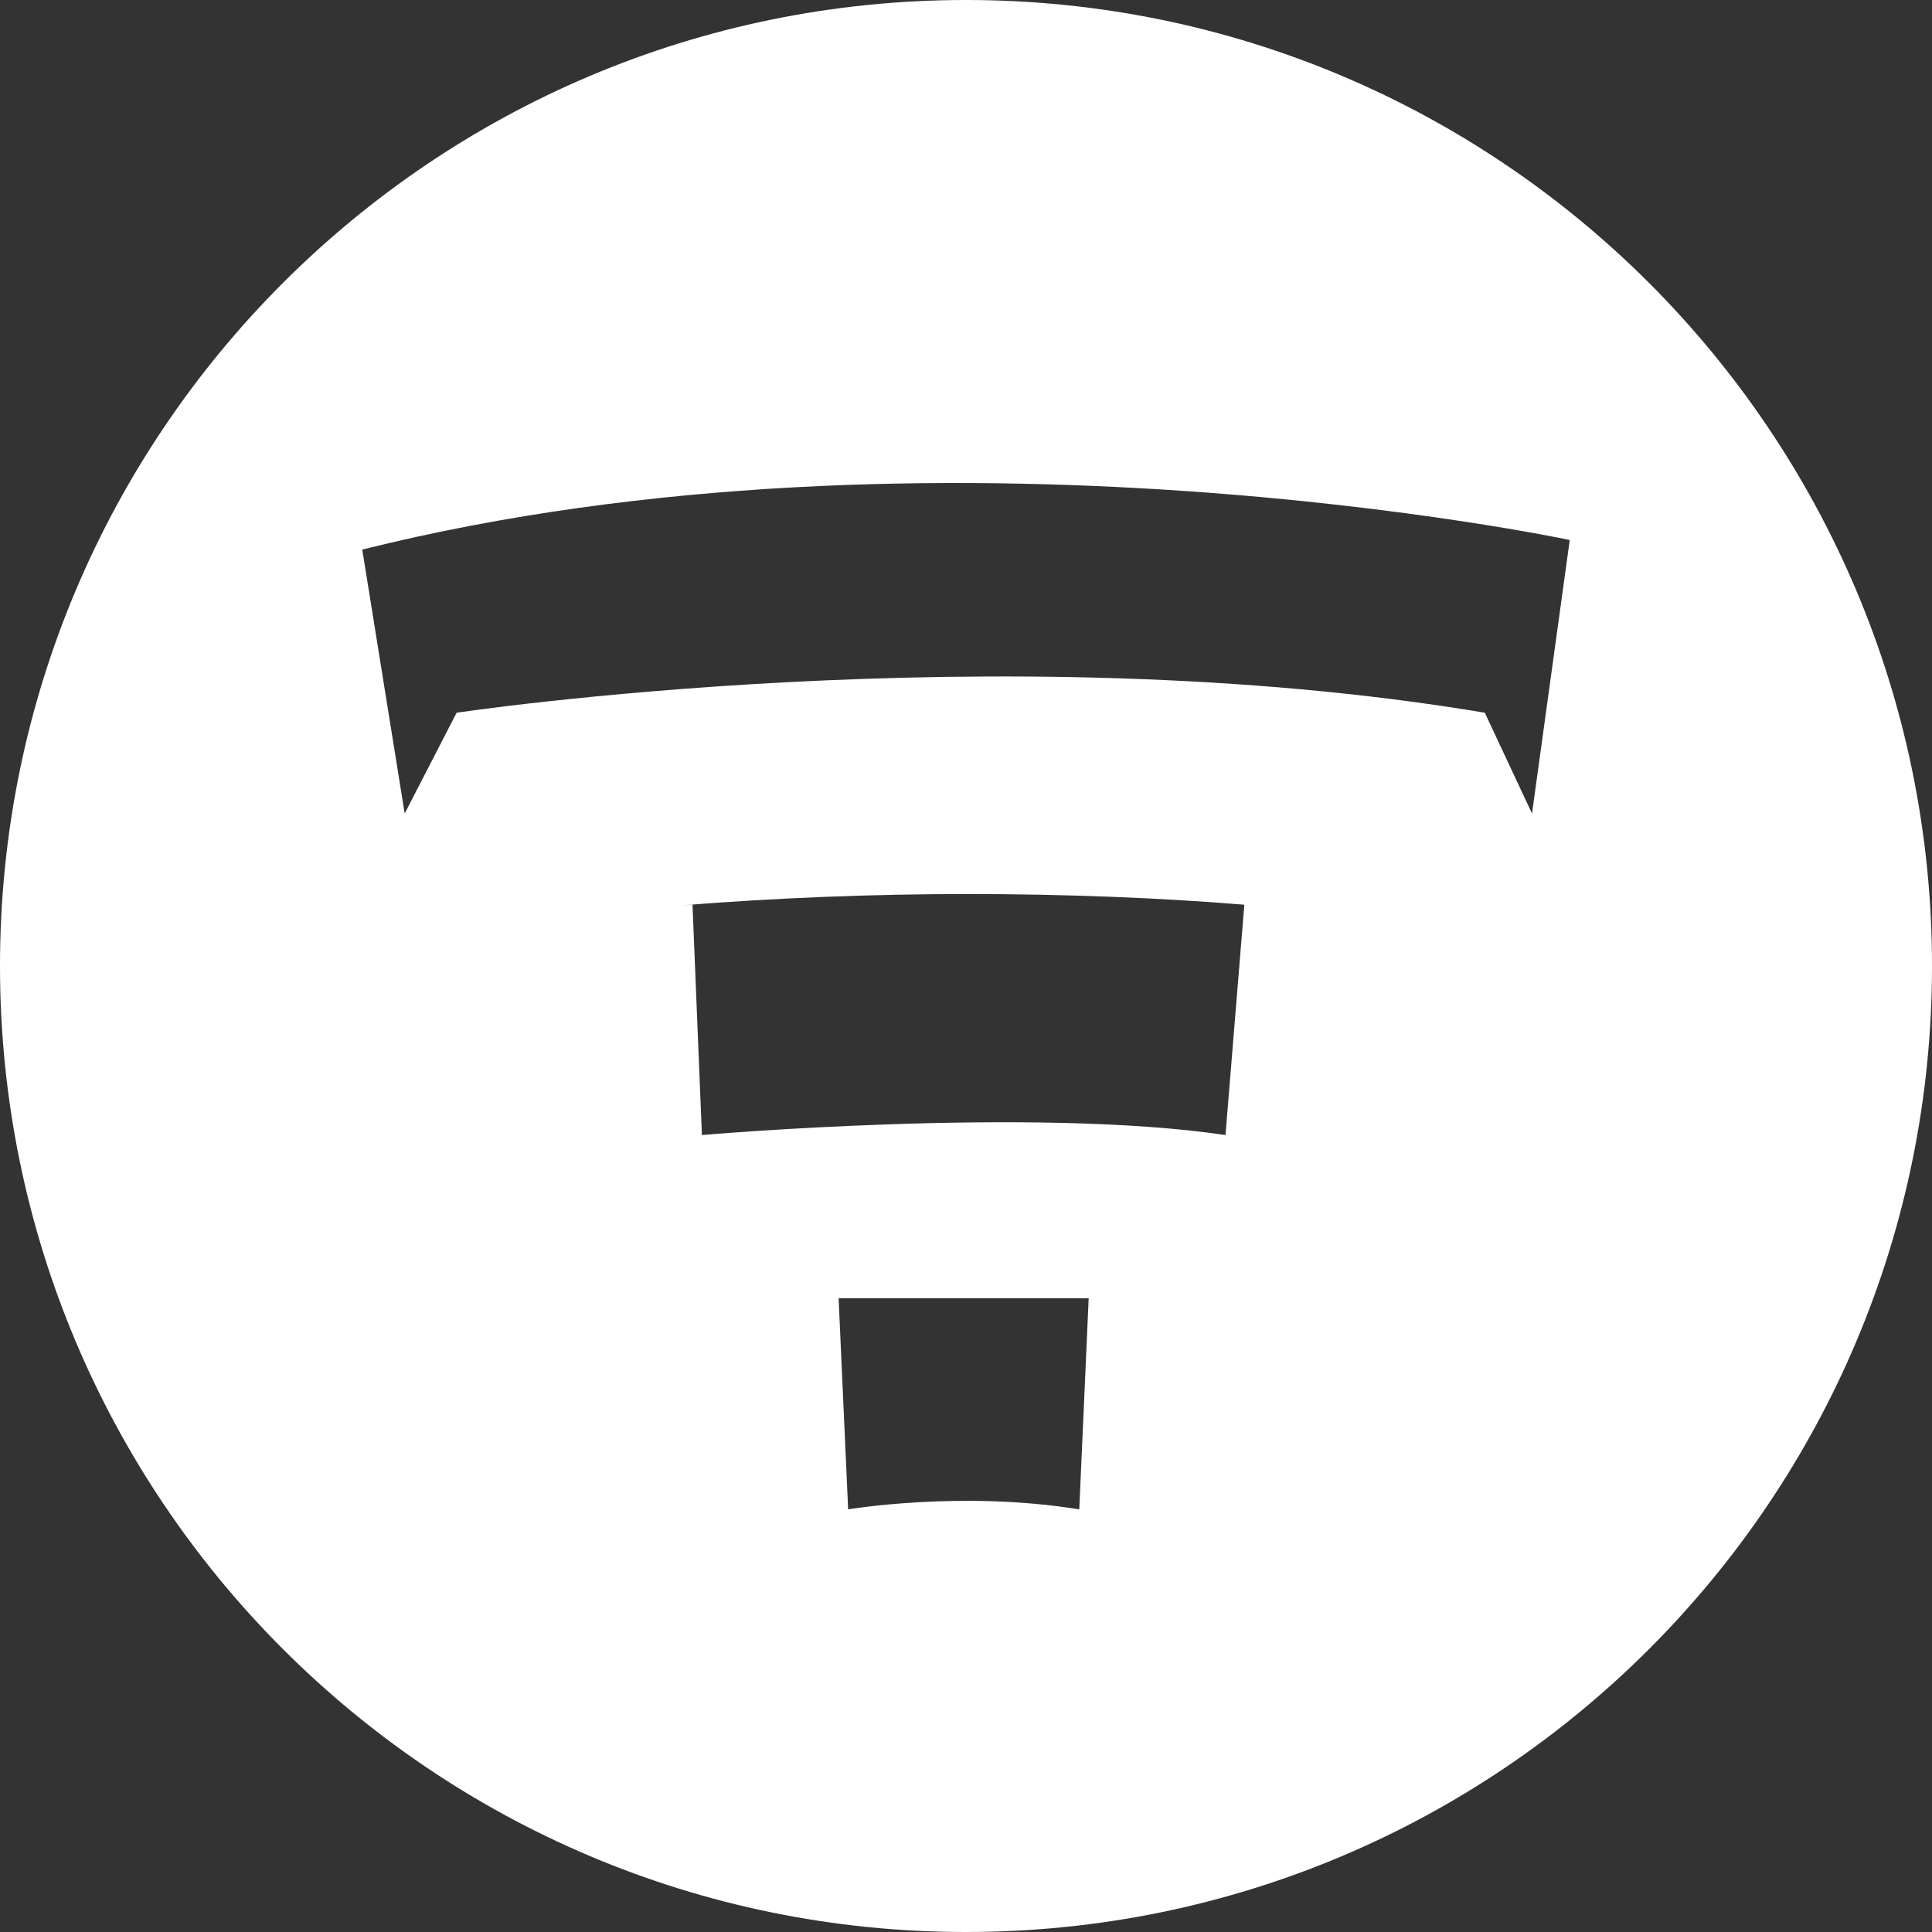 <!-- Generated by IcoMoon.io -->
<svg version="1.1" xmlns="http://www.w3.org/2000/svg" width="32" height="32" viewBox="0 0 32 32">
<rect x="0" y="0" width="32" height="32" fill="#333333" stroke="none"/>
<title>tnt</title>
<path fill="#fff" d="M16 32c-8.837 0-16-7.163-16-16s7.163-16 16-16 16 7.163 16 16-7.163 16-16 16zM13.89 21.503l0.158 3.497s1.875-0.318 3.828 0l0.156-3.497zM11.626 18.8s5.469-0.477 8.672 0l0.312-3.815c-1.368-0.113-2.962-0.177-4.57-0.177s-3.202 0.064-4.778 0.19l0.208-0.013zM26 8.944s-10.469-2.226-20 0.159l0.703 4.371 0.86-1.669s8.984-1.351 17.030 0l0.782 1.67z"></path>
</svg>
